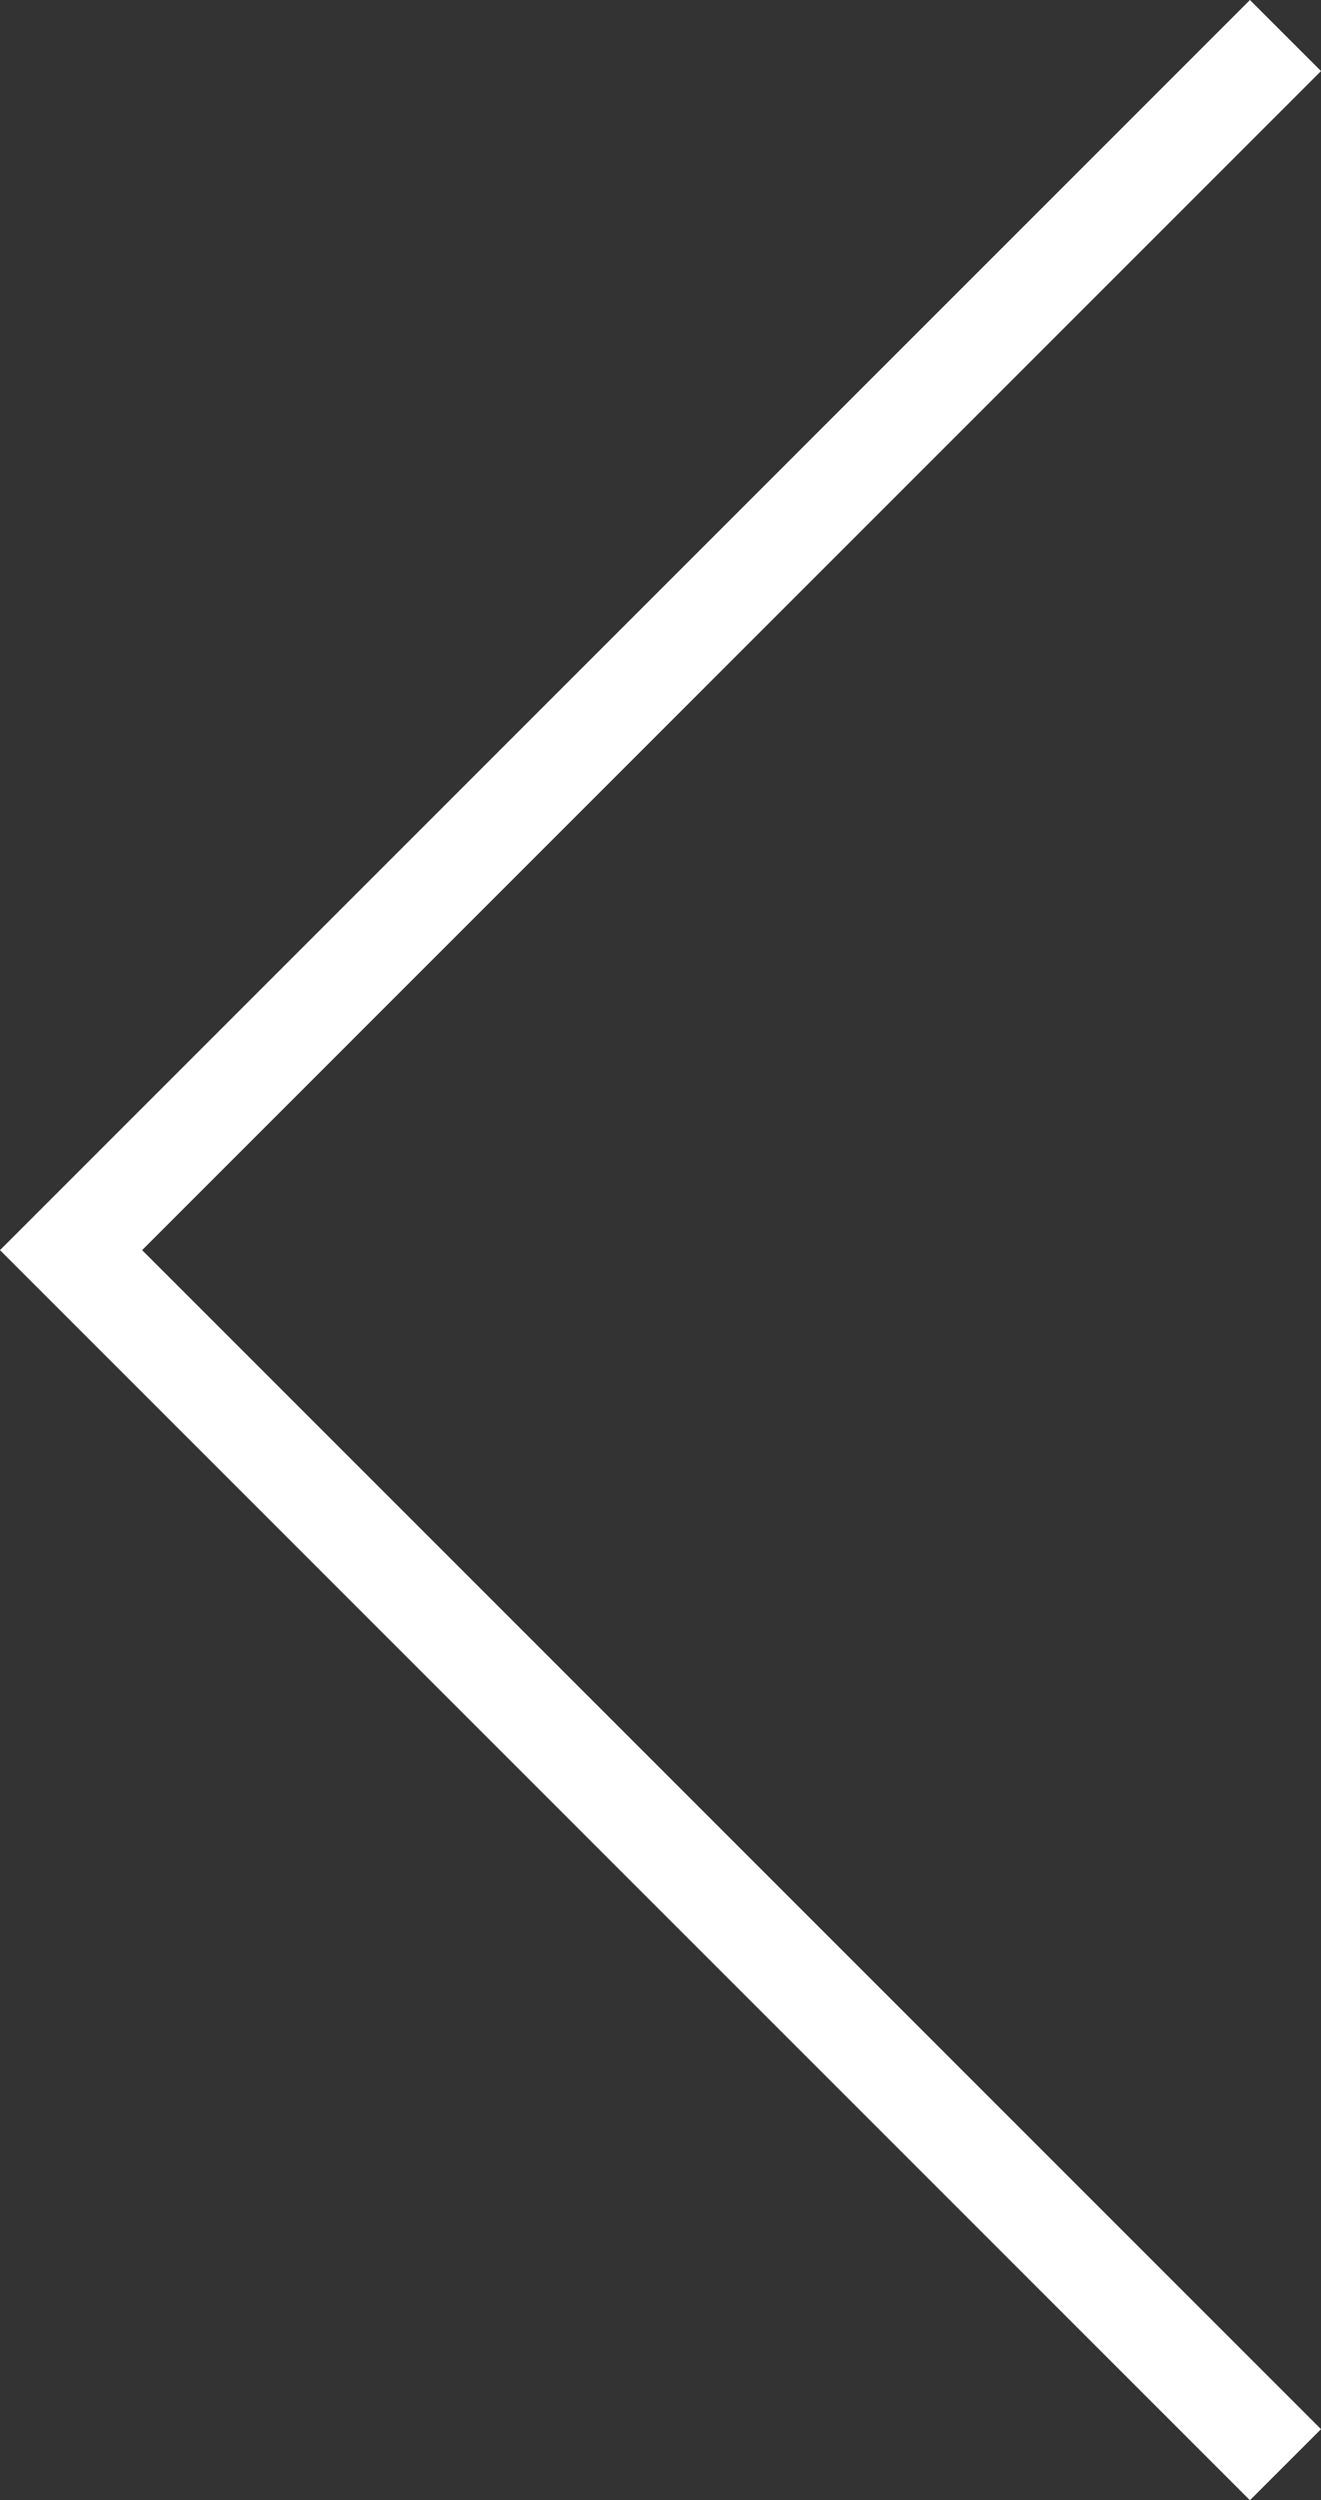 <svg xmlns="http://www.w3.org/2000/svg" width="65.723" height="124.387" viewBox="0 0 65.723 124.387"><rect x="0" y="0" width="65.723" height="124.387" fill="#333333" stroke="none"/><path d="M6055.047,212.833l60.42,60.425-60.42,60.426" transform="translate(6119.002 335.452) rotate(180)" fill="none" stroke="#fff" stroke-width="5"/></svg>
